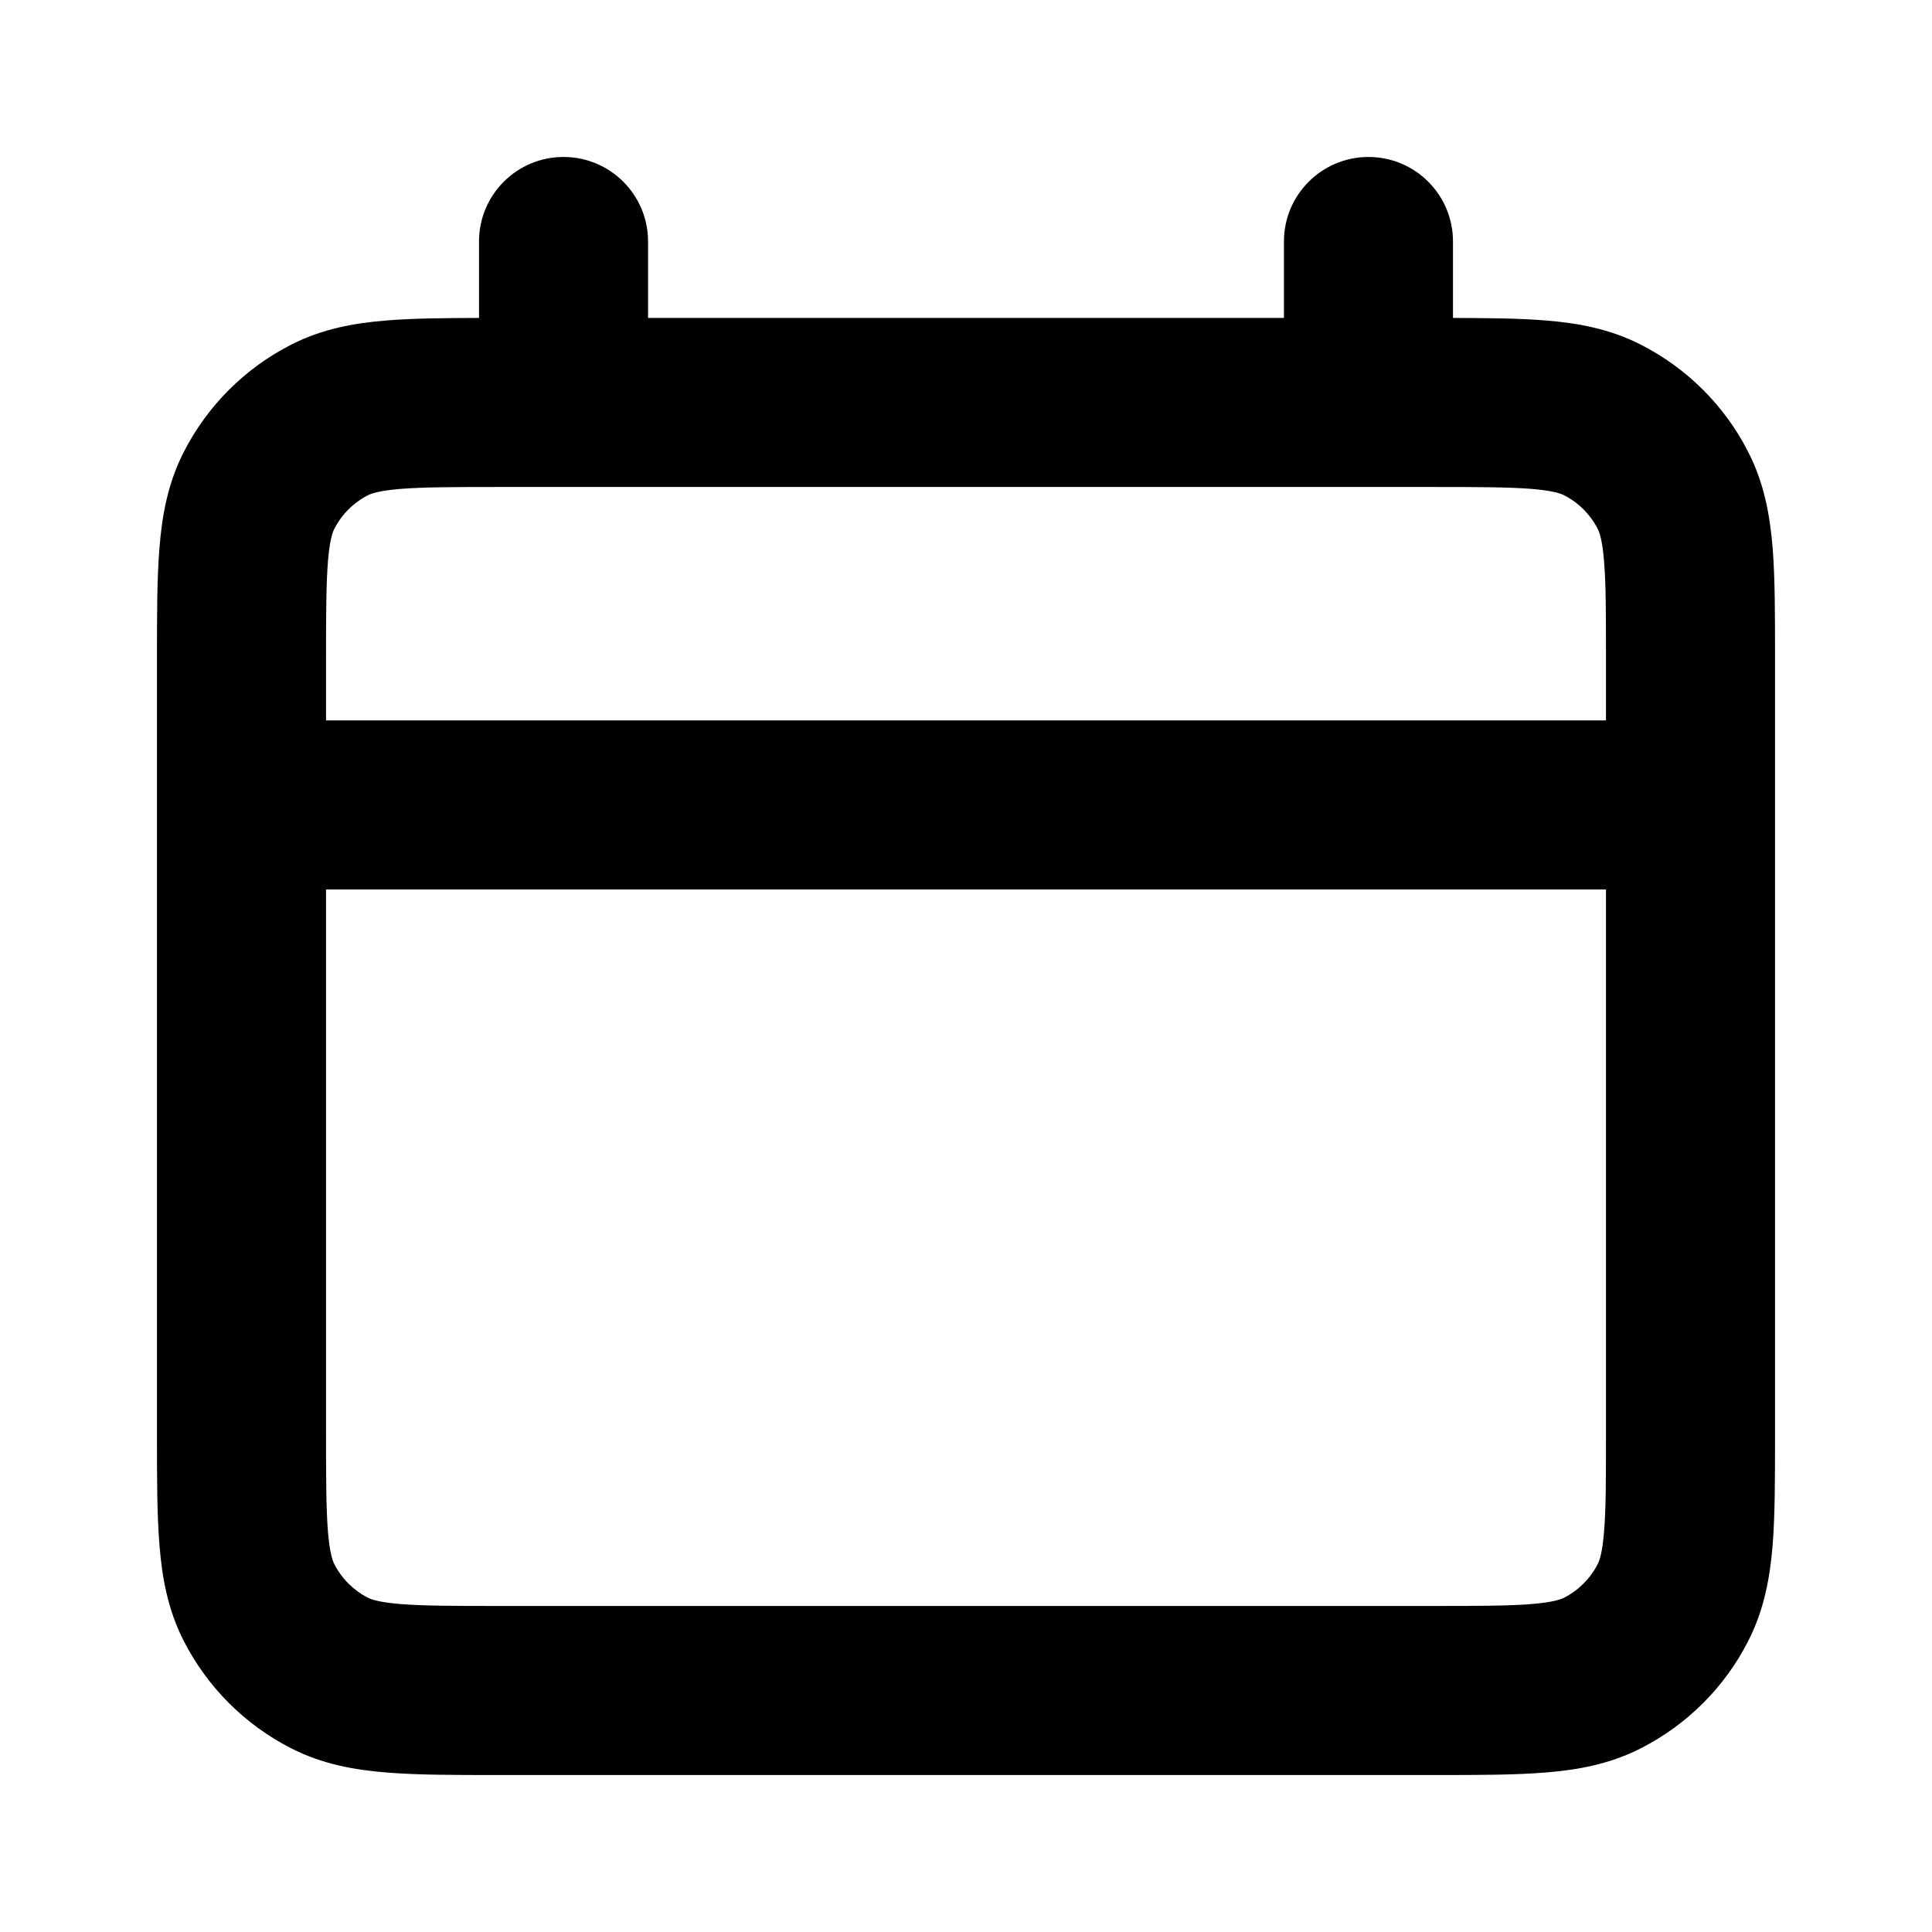 <svg width="16" height="16" viewBox="0 0 16 16" fill="none" xmlns="http://www.w3.org/2000/svg">
<path fill-rule="evenodd" clip-rule="evenodd" d="M4.667 1.3C5.053 1.3 5.367 1.613 5.367 2V2.633H10.633V2C10.633 1.613 10.947 1.3 11.333 1.3C11.72 1.3 12.033 1.613 12.033 2V2.633C12.325 2.634 12.582 2.636 12.8 2.654C13.065 2.675 13.332 2.723 13.59 2.855C13.972 3.05 14.284 3.361 14.478 3.743C14.61 4.001 14.658 4.268 14.68 4.534C14.7 4.785 14.7 5.089 14.7 5.44V11.893C14.7 12.244 14.7 12.548 14.68 12.799C14.658 13.065 14.61 13.332 14.478 13.59C14.284 13.972 13.972 14.283 13.59 14.478C13.332 14.61 13.065 14.658 12.8 14.679C12.548 14.7 12.244 14.7 11.893 14.7H4.107C3.756 14.7 3.452 14.7 3.201 14.679C2.935 14.658 2.668 14.61 2.41 14.478C2.028 14.283 1.717 13.972 1.522 13.59C1.39 13.332 1.342 13.065 1.321 12.799C1.3 12.548 1.3 12.244 1.3 11.893V5.44C1.3 5.089 1.3 4.785 1.321 4.534C1.342 4.268 1.39 4.001 1.522 3.743C1.717 3.361 2.028 3.05 2.41 2.855C2.668 2.723 2.935 2.675 3.201 2.654C3.418 2.636 3.675 2.634 3.967 2.633V2C3.967 1.613 4.28 1.3 4.667 1.3ZM4.133 4.033C3.748 4.033 3.502 4.034 3.315 4.049C3.136 4.064 3.073 4.088 3.046 4.102C2.927 4.163 2.83 4.26 2.769 4.379C2.755 4.406 2.731 4.469 2.716 4.648C2.701 4.835 2.7 5.082 2.7 5.466V5.966H13.3V5.466C13.3 5.082 13.3 4.835 13.284 4.648C13.27 4.469 13.245 4.406 13.231 4.379C13.17 4.26 13.073 4.163 12.954 4.102C12.927 4.088 12.864 4.064 12.685 4.049C12.498 4.034 12.252 4.033 11.867 4.033H4.133ZM13.3 7.366H2.7V11.867C2.7 12.251 2.701 12.498 2.716 12.685C2.731 12.864 2.755 12.927 2.769 12.954C2.83 13.073 2.927 13.17 3.046 13.231C3.073 13.245 3.136 13.269 3.315 13.284C3.502 13.299 3.748 13.3 4.133 13.3H11.867C12.252 13.3 12.498 13.299 12.685 13.284C12.864 13.269 12.927 13.245 12.954 13.231C13.073 13.17 13.17 13.073 13.231 12.954C13.245 12.927 13.27 12.864 13.284 12.685C13.3 12.498 13.3 12.251 13.3 11.867V7.366Z" fill="black"/>
</svg>
